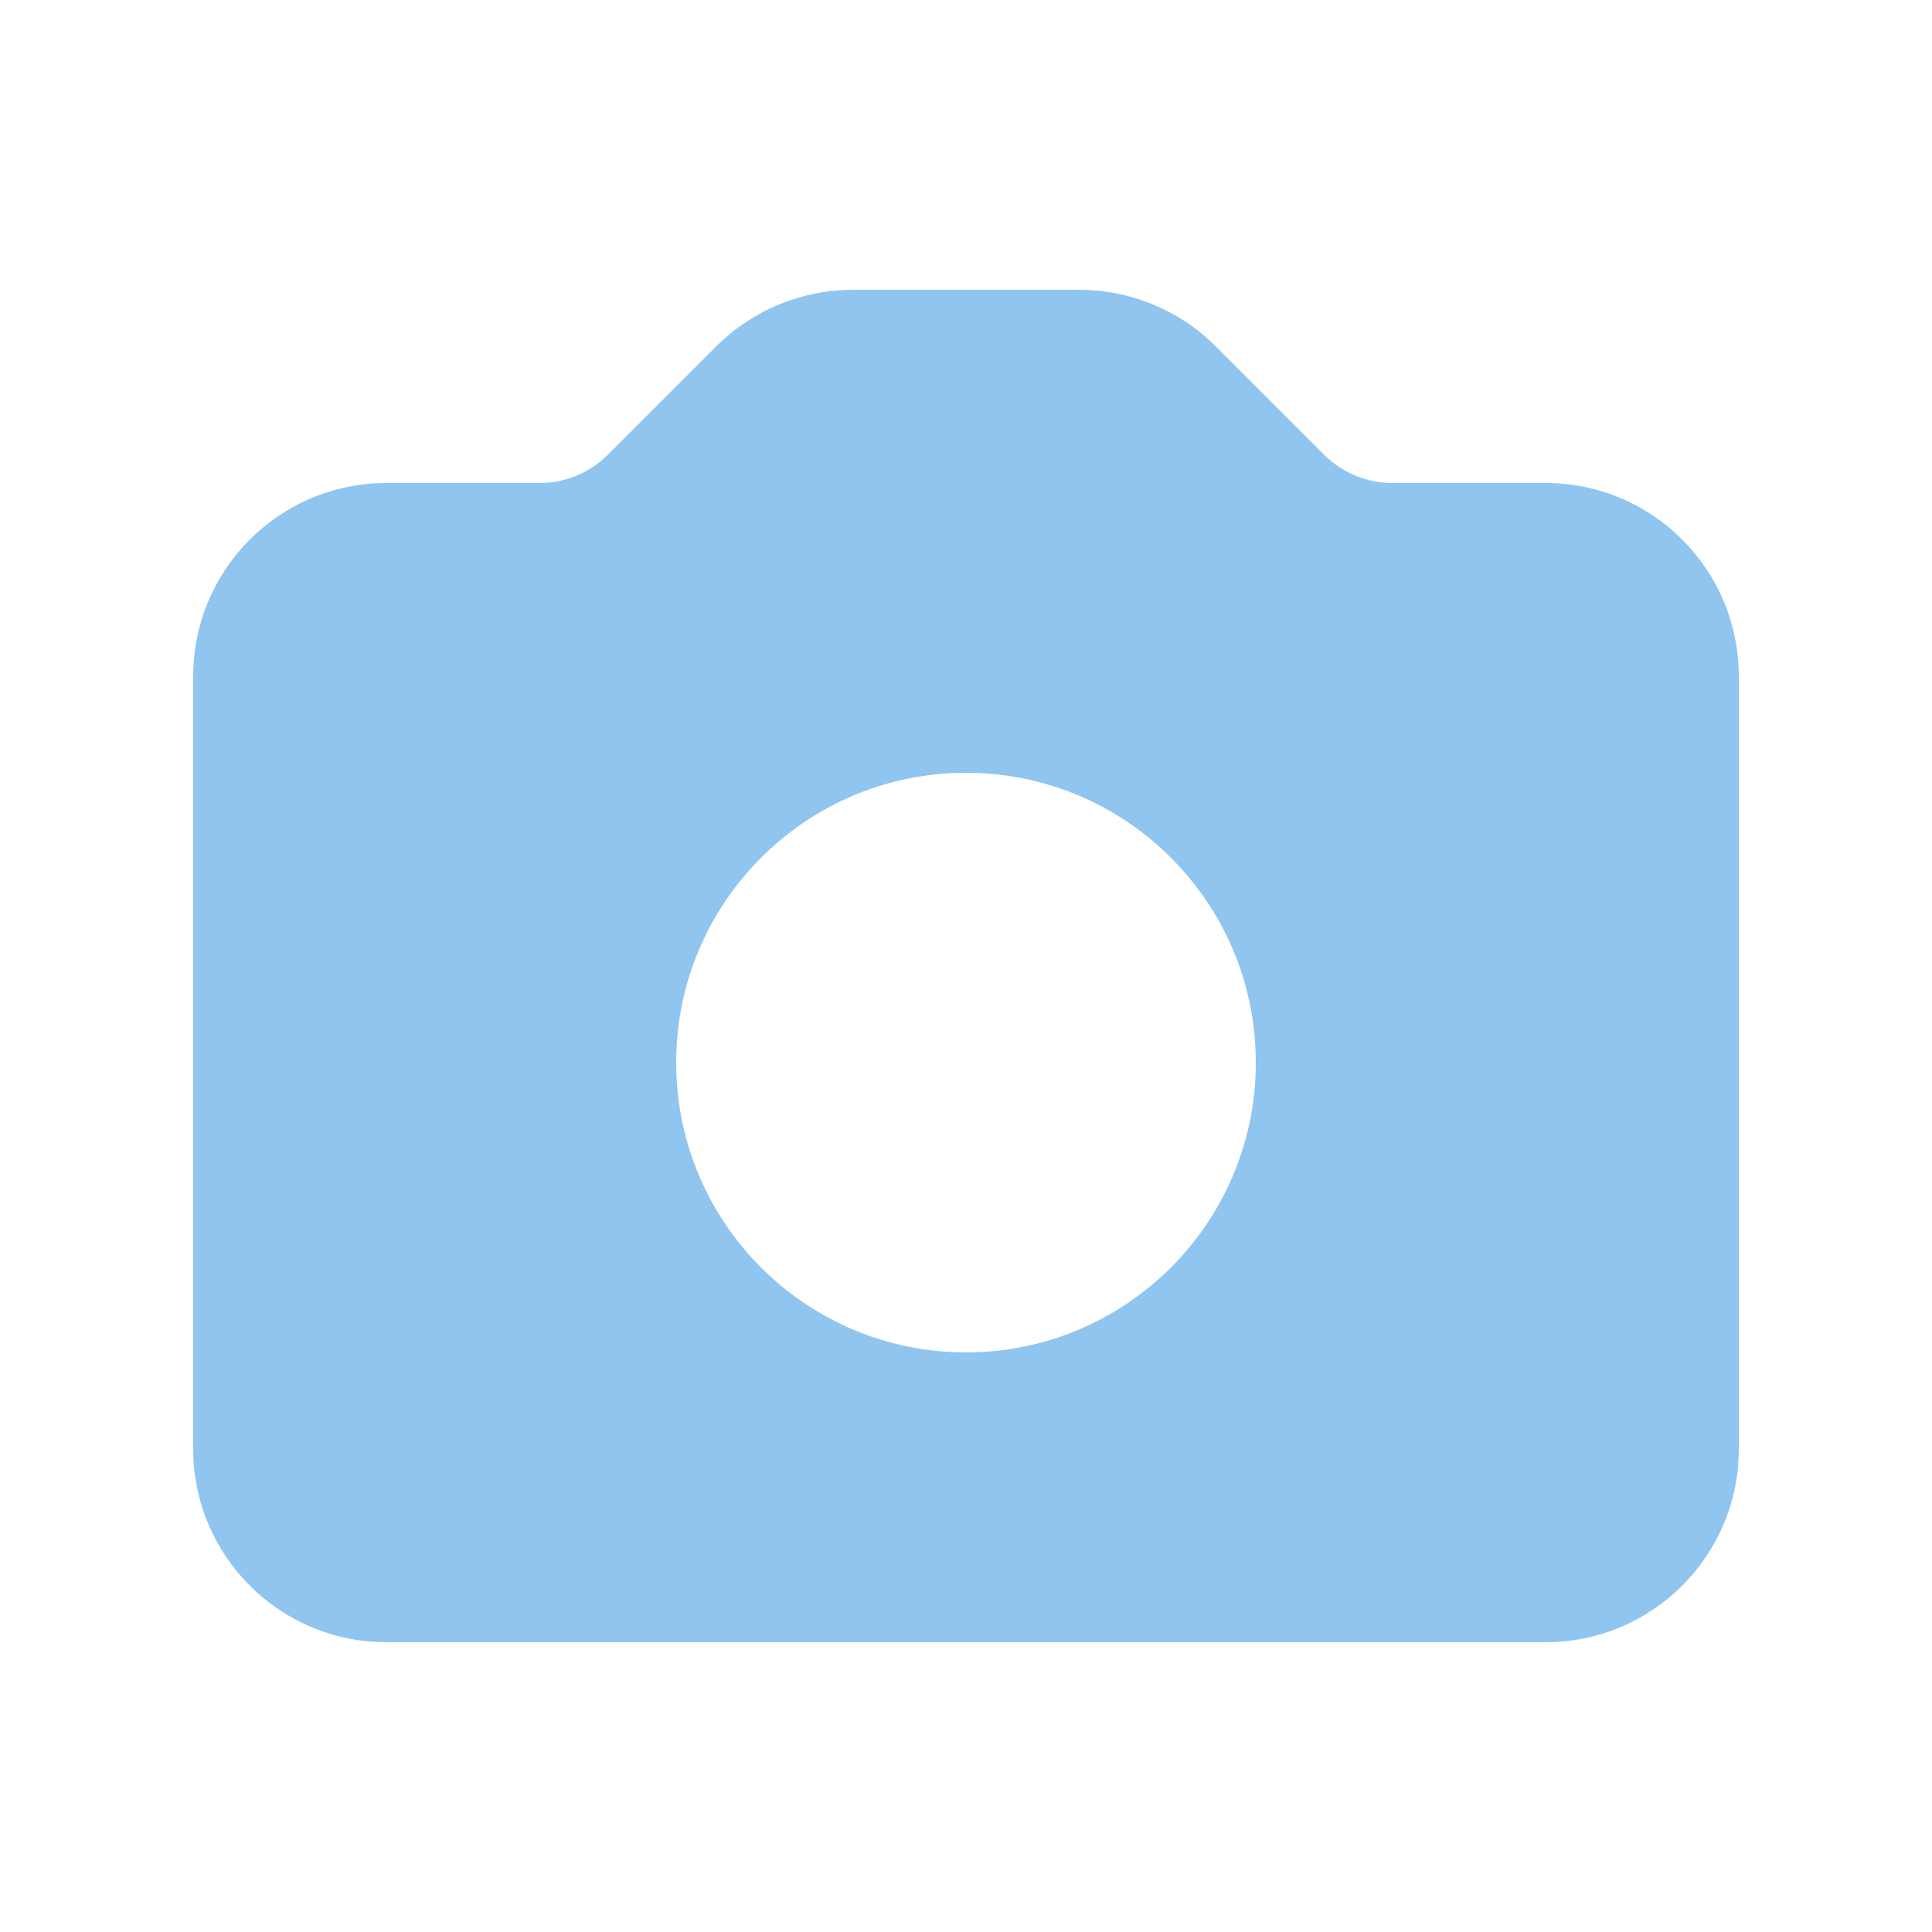 <svg width="24" height="24" viewBox="0 0 24 24" fill="none" xmlns="http://www.w3.org/2000/svg">
<path fill-rule="evenodd" clip-rule="evenodd" d="M4.8 6C3.475 6 2.4 7.074 2.4 8.4V18C2.4 19.326 3.475 20.4 4.8 20.4H19.2C20.526 20.4 21.6 19.326 21.6 18V8.4C21.6 7.074 20.526 6 19.2 6H17.297C16.979 6 16.674 5.874 16.449 5.649L15.103 4.303C14.653 3.853 14.042 3.6 13.406 3.6H10.594C9.958 3.6 9.347 3.853 8.897 4.303L7.551 5.649C7.326 5.874 7.021 6 6.703 6H4.8ZM12 16.8C13.988 16.8 15.6 15.188 15.6 13.2C15.6 11.212 13.988 9.6 12 9.6C10.012 9.6 8.4 11.212 8.4 13.2C8.4 15.188 10.012 16.8 12 16.8Z" fill="#90C5F0"/>
</svg>
